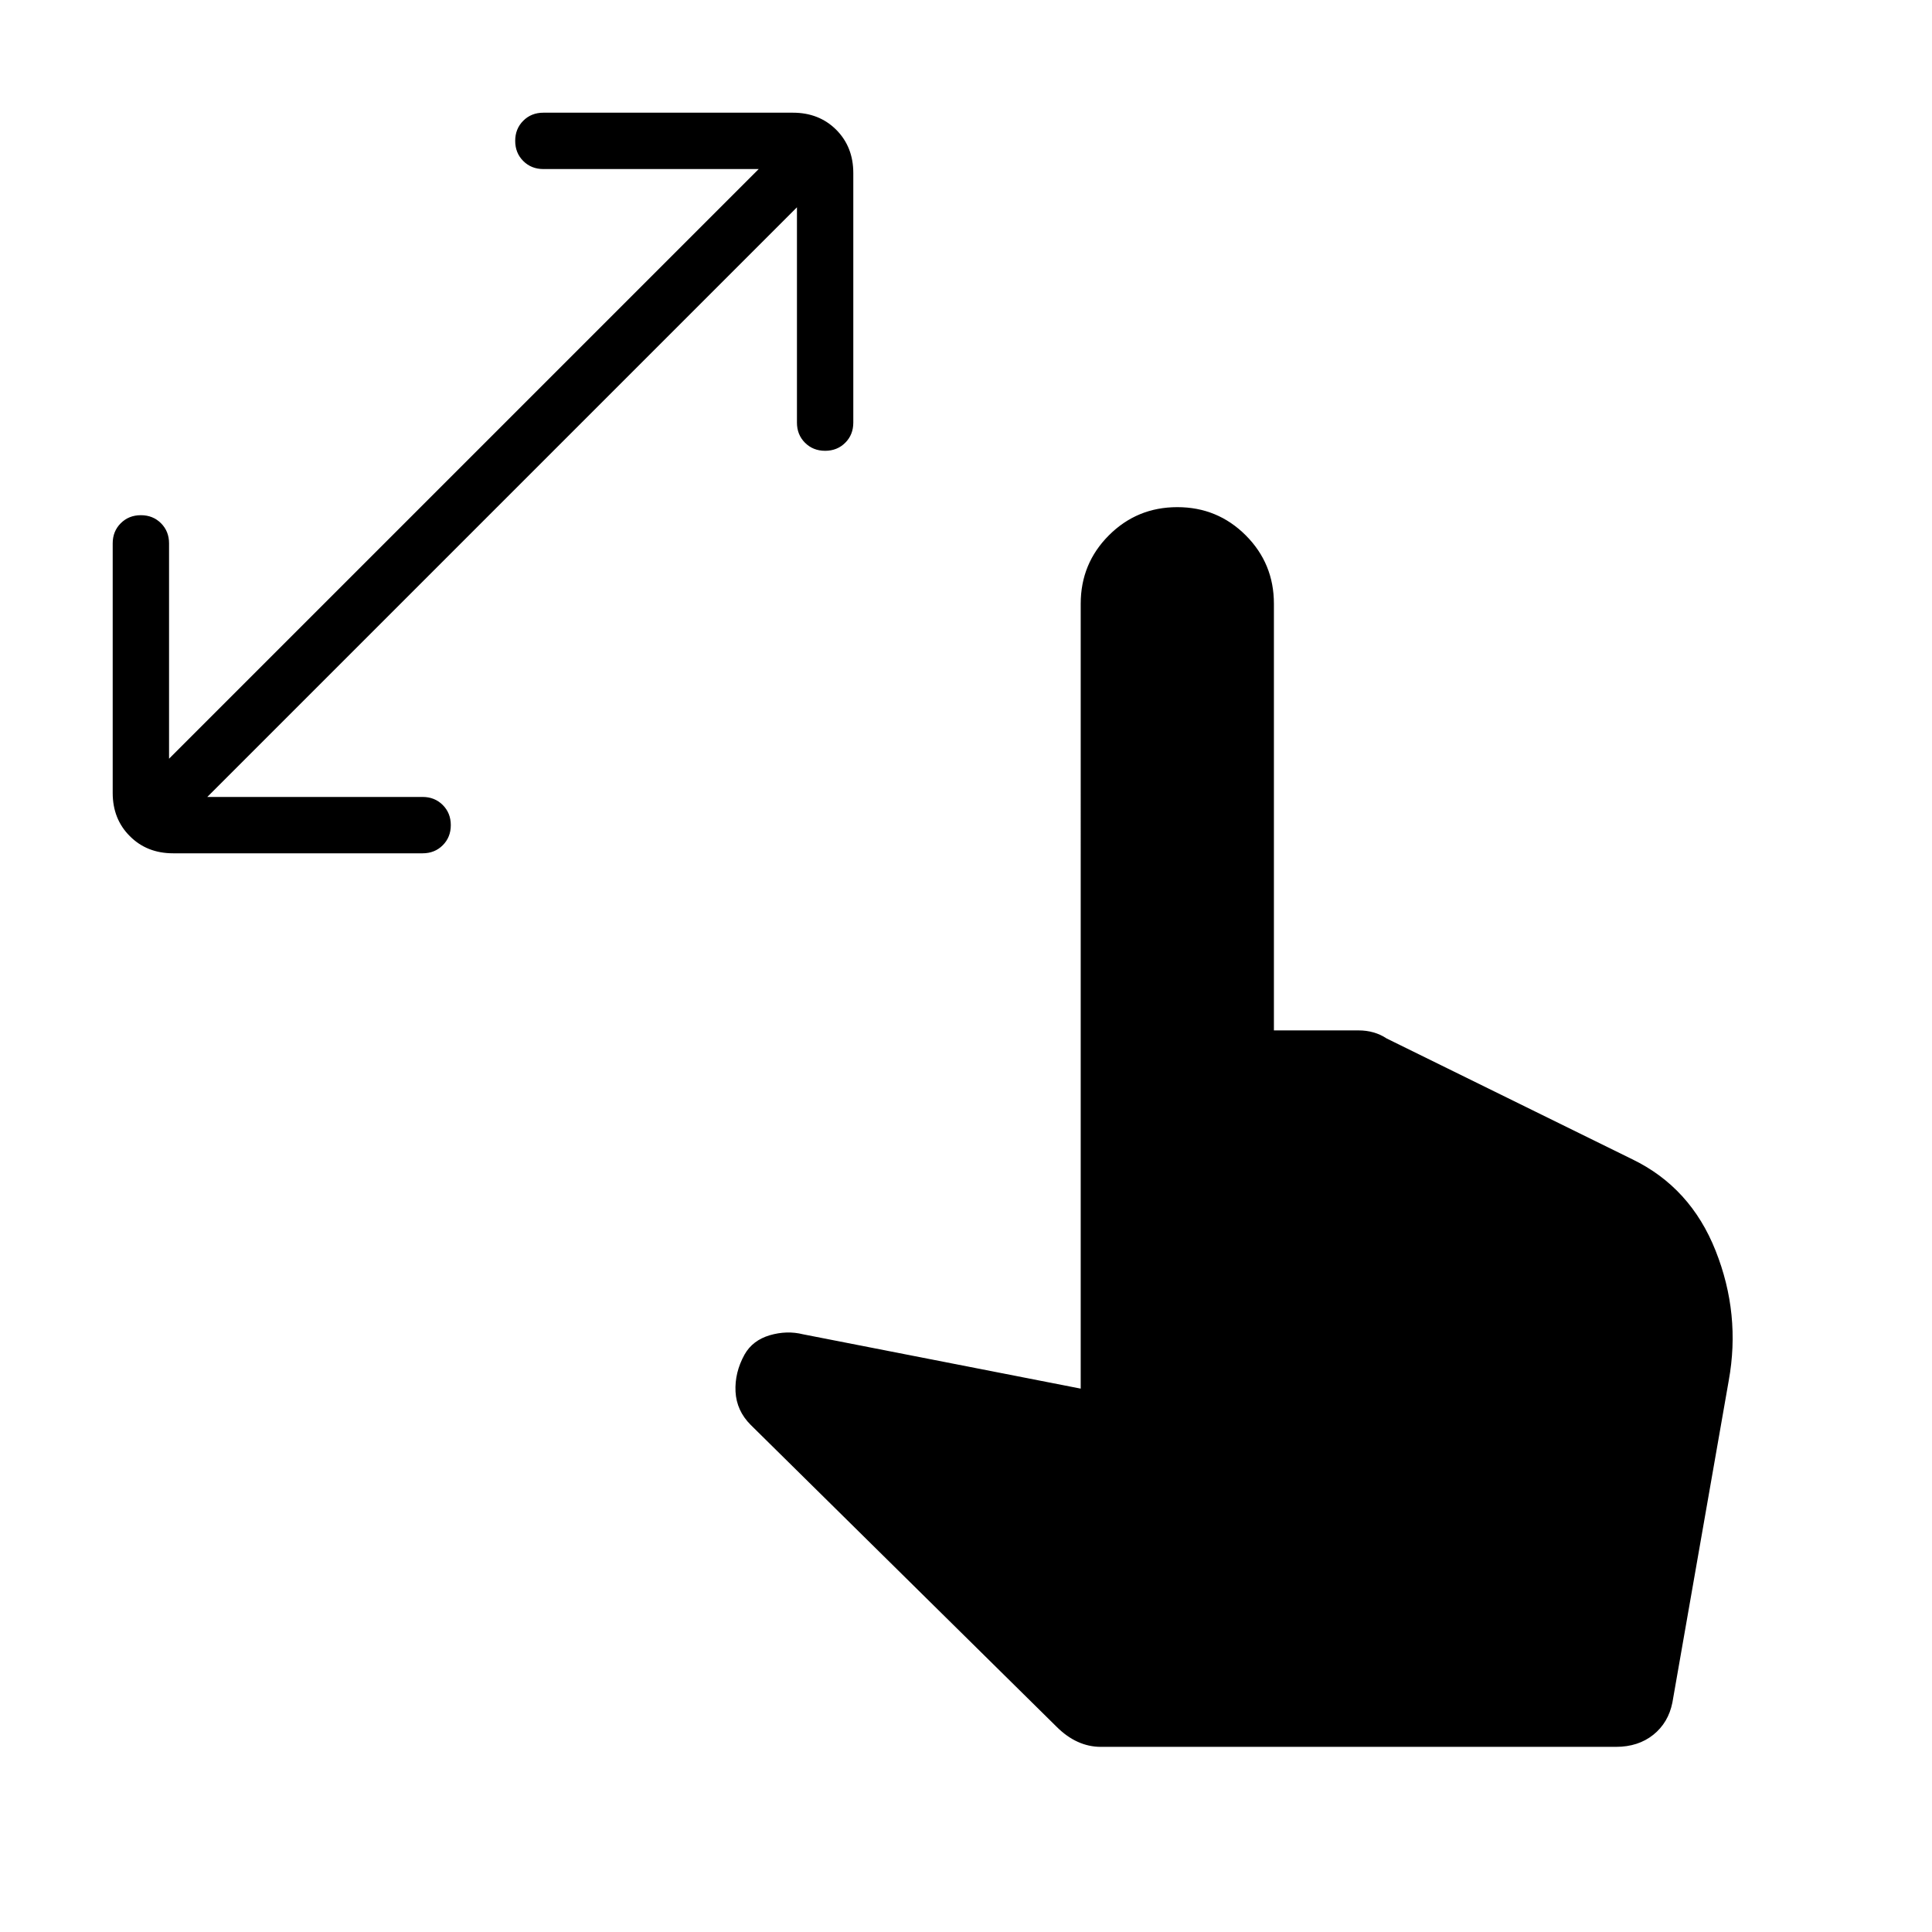 <svg xmlns="http://www.w3.org/2000/svg" height="24" width="24"><path d="M2.15 10.6q-.325 0-.537-.213-.213-.212-.213-.537v-3.1q0-.15.1-.25t.25-.1q.15 0 .25.1t.1.25v2.675L9.425 2.1H6.75q-.15 0-.25-.1t-.1-.25q0-.15.1-.25t.25-.1h3.1q.325 0 .538.212.212.213.212.538v3.1q0 .15-.1.25t-.25.1q-.15 0-.25-.1t-.1-.25V2.575L2.575 9.9H5.25q.15 0 .25.1t.1.25q0 .15-.1.25t-.25.1Zm11.525 11.1q-.15 0-.288-.063-.137-.062-.262-.187l-3.8-3.75q-.175-.175-.188-.412-.012-.238.113-.463.1-.175.312-.238.213-.062.413-.012l3.45.675V7.5q0-.5.35-.85t.85-.35q.5 0 .85.35t.35.85v5.3h1.05q.1 0 .187.025.088.025.163.075l3.05 1.5q.725.35 1.037 1.137.313.788.163 1.613l-.7 4q-.05.25-.237.4-.188.15-.463.15Z"/></svg>